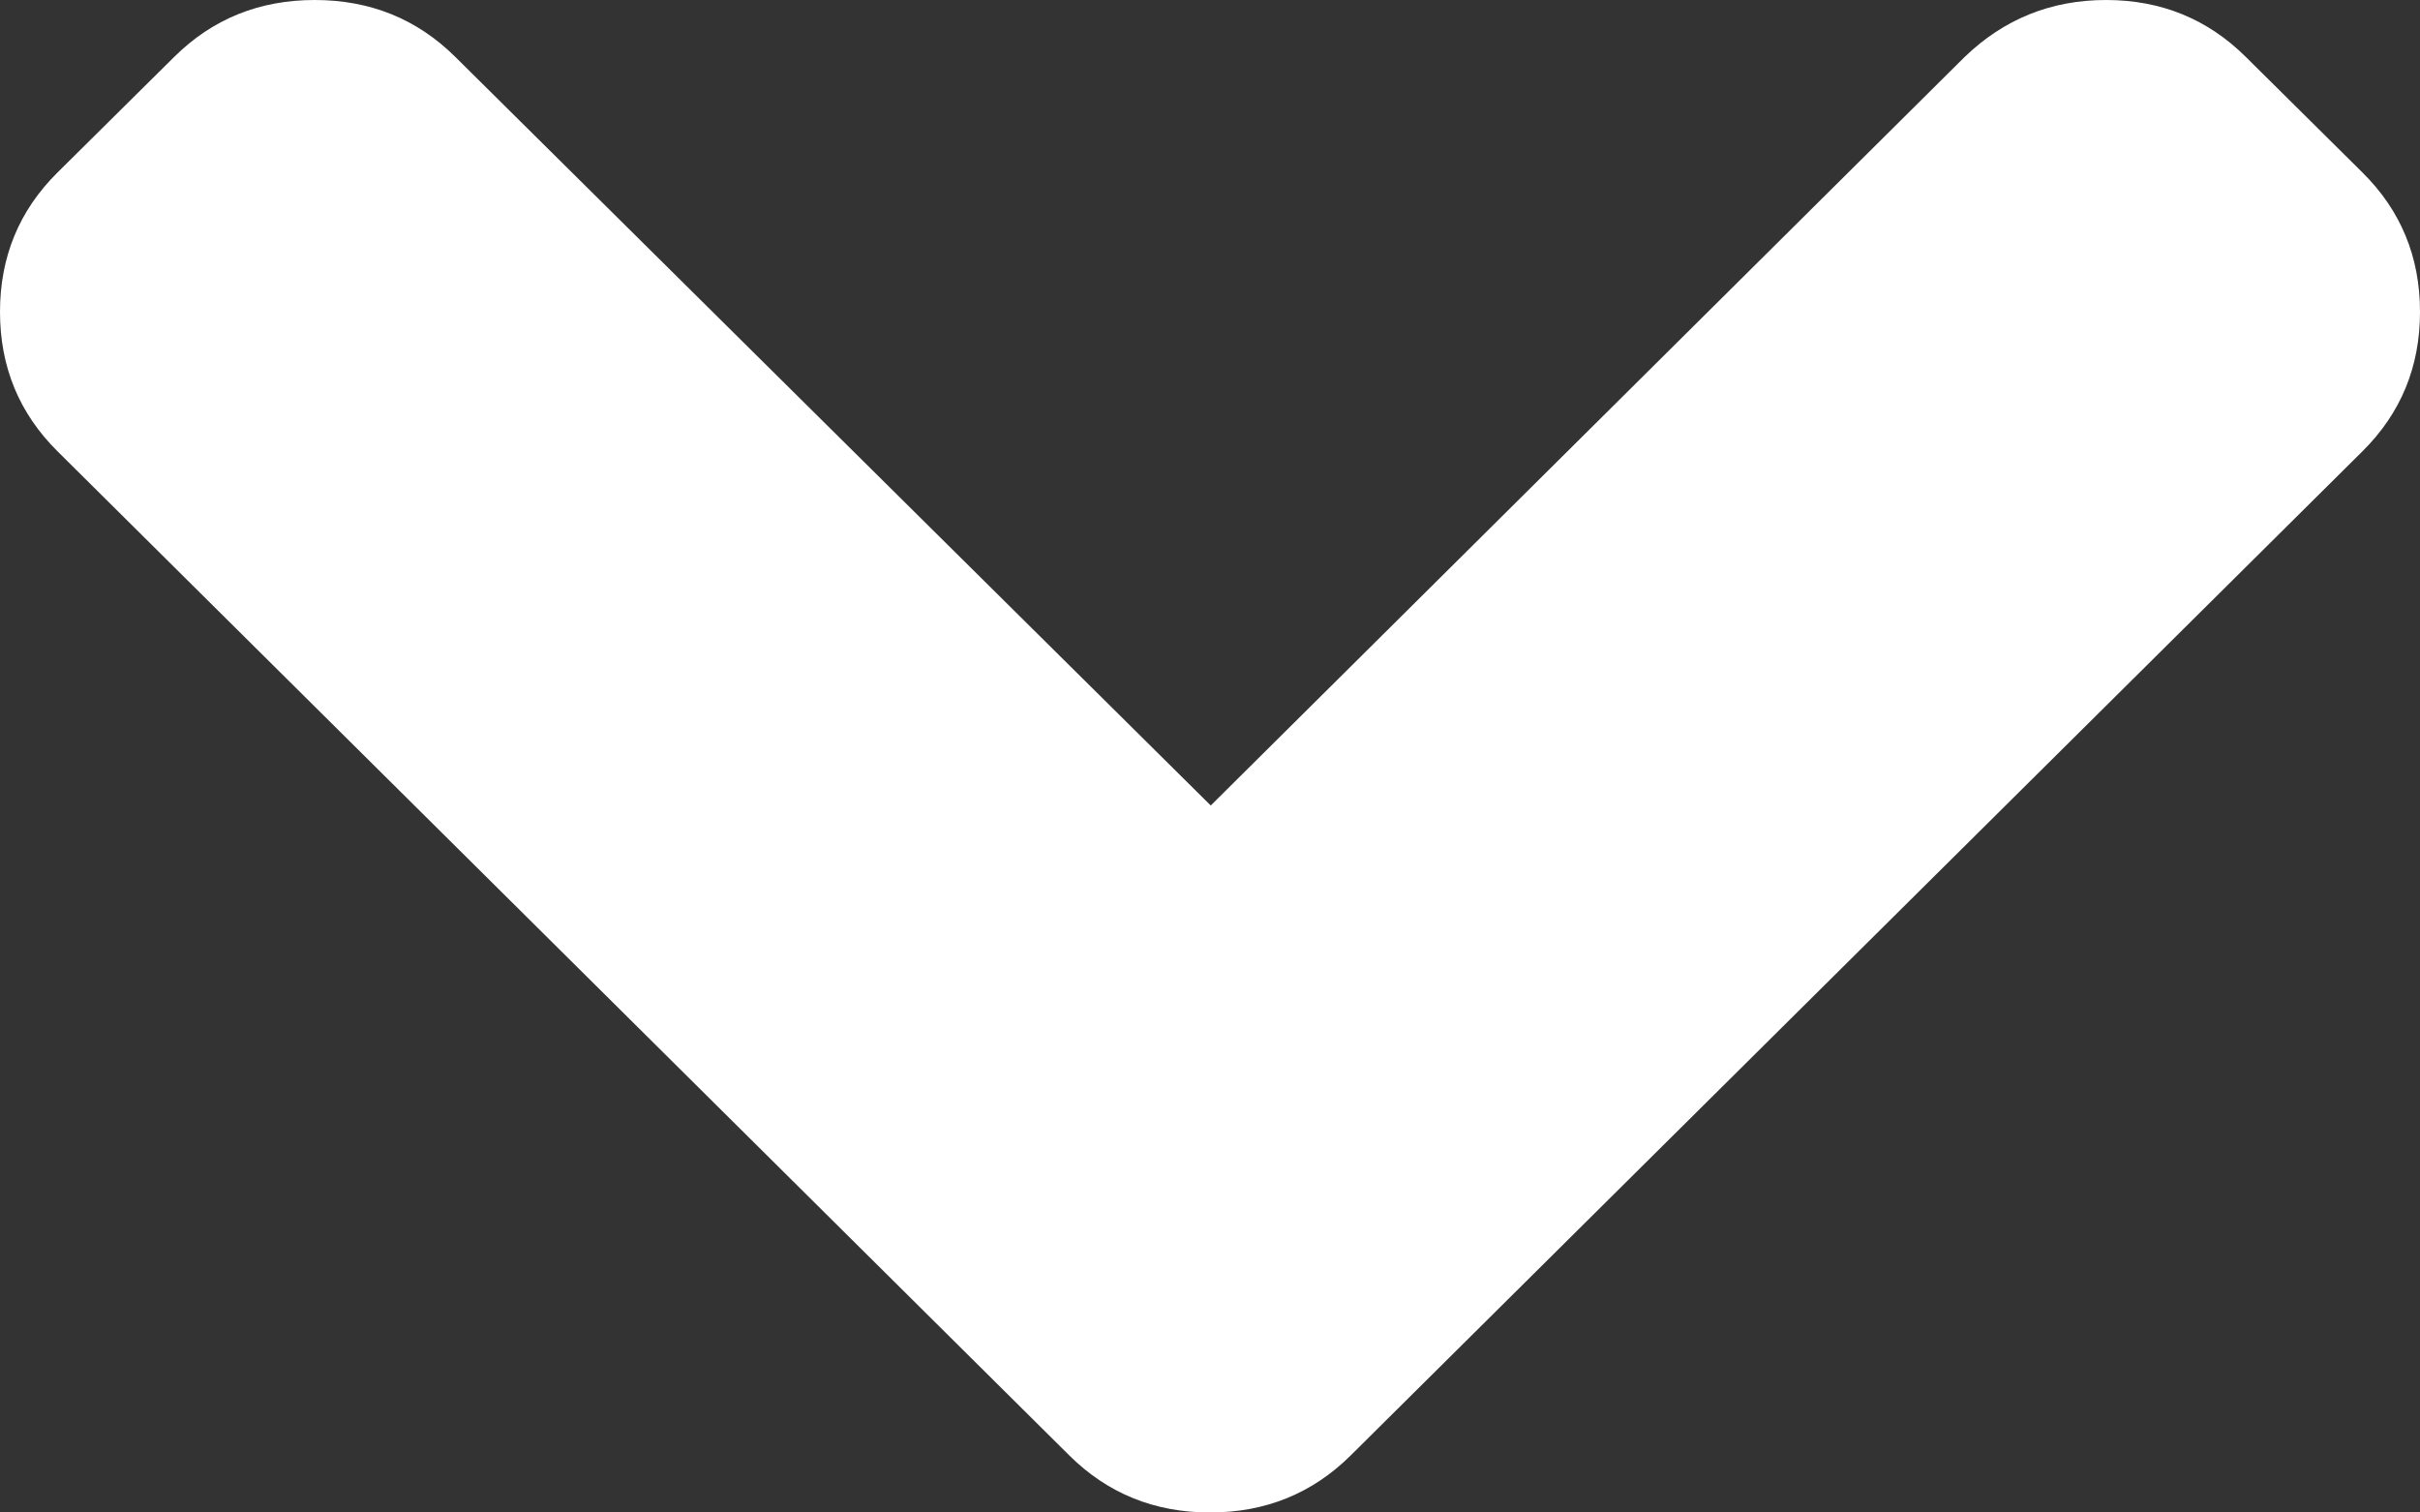 <svg width="48" height="30" viewBox="0 0 48 30" fill="none" xmlns="http://www.w3.org/2000/svg">
  <rect x="0" y="0" width="48" height="30" fill="#333333" stroke="none"/>
  <path d="M24.015 15.977L9.033 1.131C8.272 0.376 7.342 2.56046e-06 6.242 2.60853e-06C5.143 2.65659e-06 4.213 0.376 3.453 1.131L1.14 3.422C0.38 4.175 -1.08856e-06 5.097 -1.04095e-06 6.186C-9.93333e-07 7.275 0.38 8.197 1.14 8.951L21.21 28.869C21.97 29.623 22.9 30 24 30C25.1 30 26.029 29.623 26.79 28.869L46.859 8.951C47.62 8.197 48 7.275 48 6.186C48 5.097 47.62 4.175 46.859 3.422L44.547 1.131C43.787 0.376 42.862 0 41.773 0C40.684 0 39.748 0.377 38.967 1.131L24.015 15.977Z" fill="white"/>
</svg>
